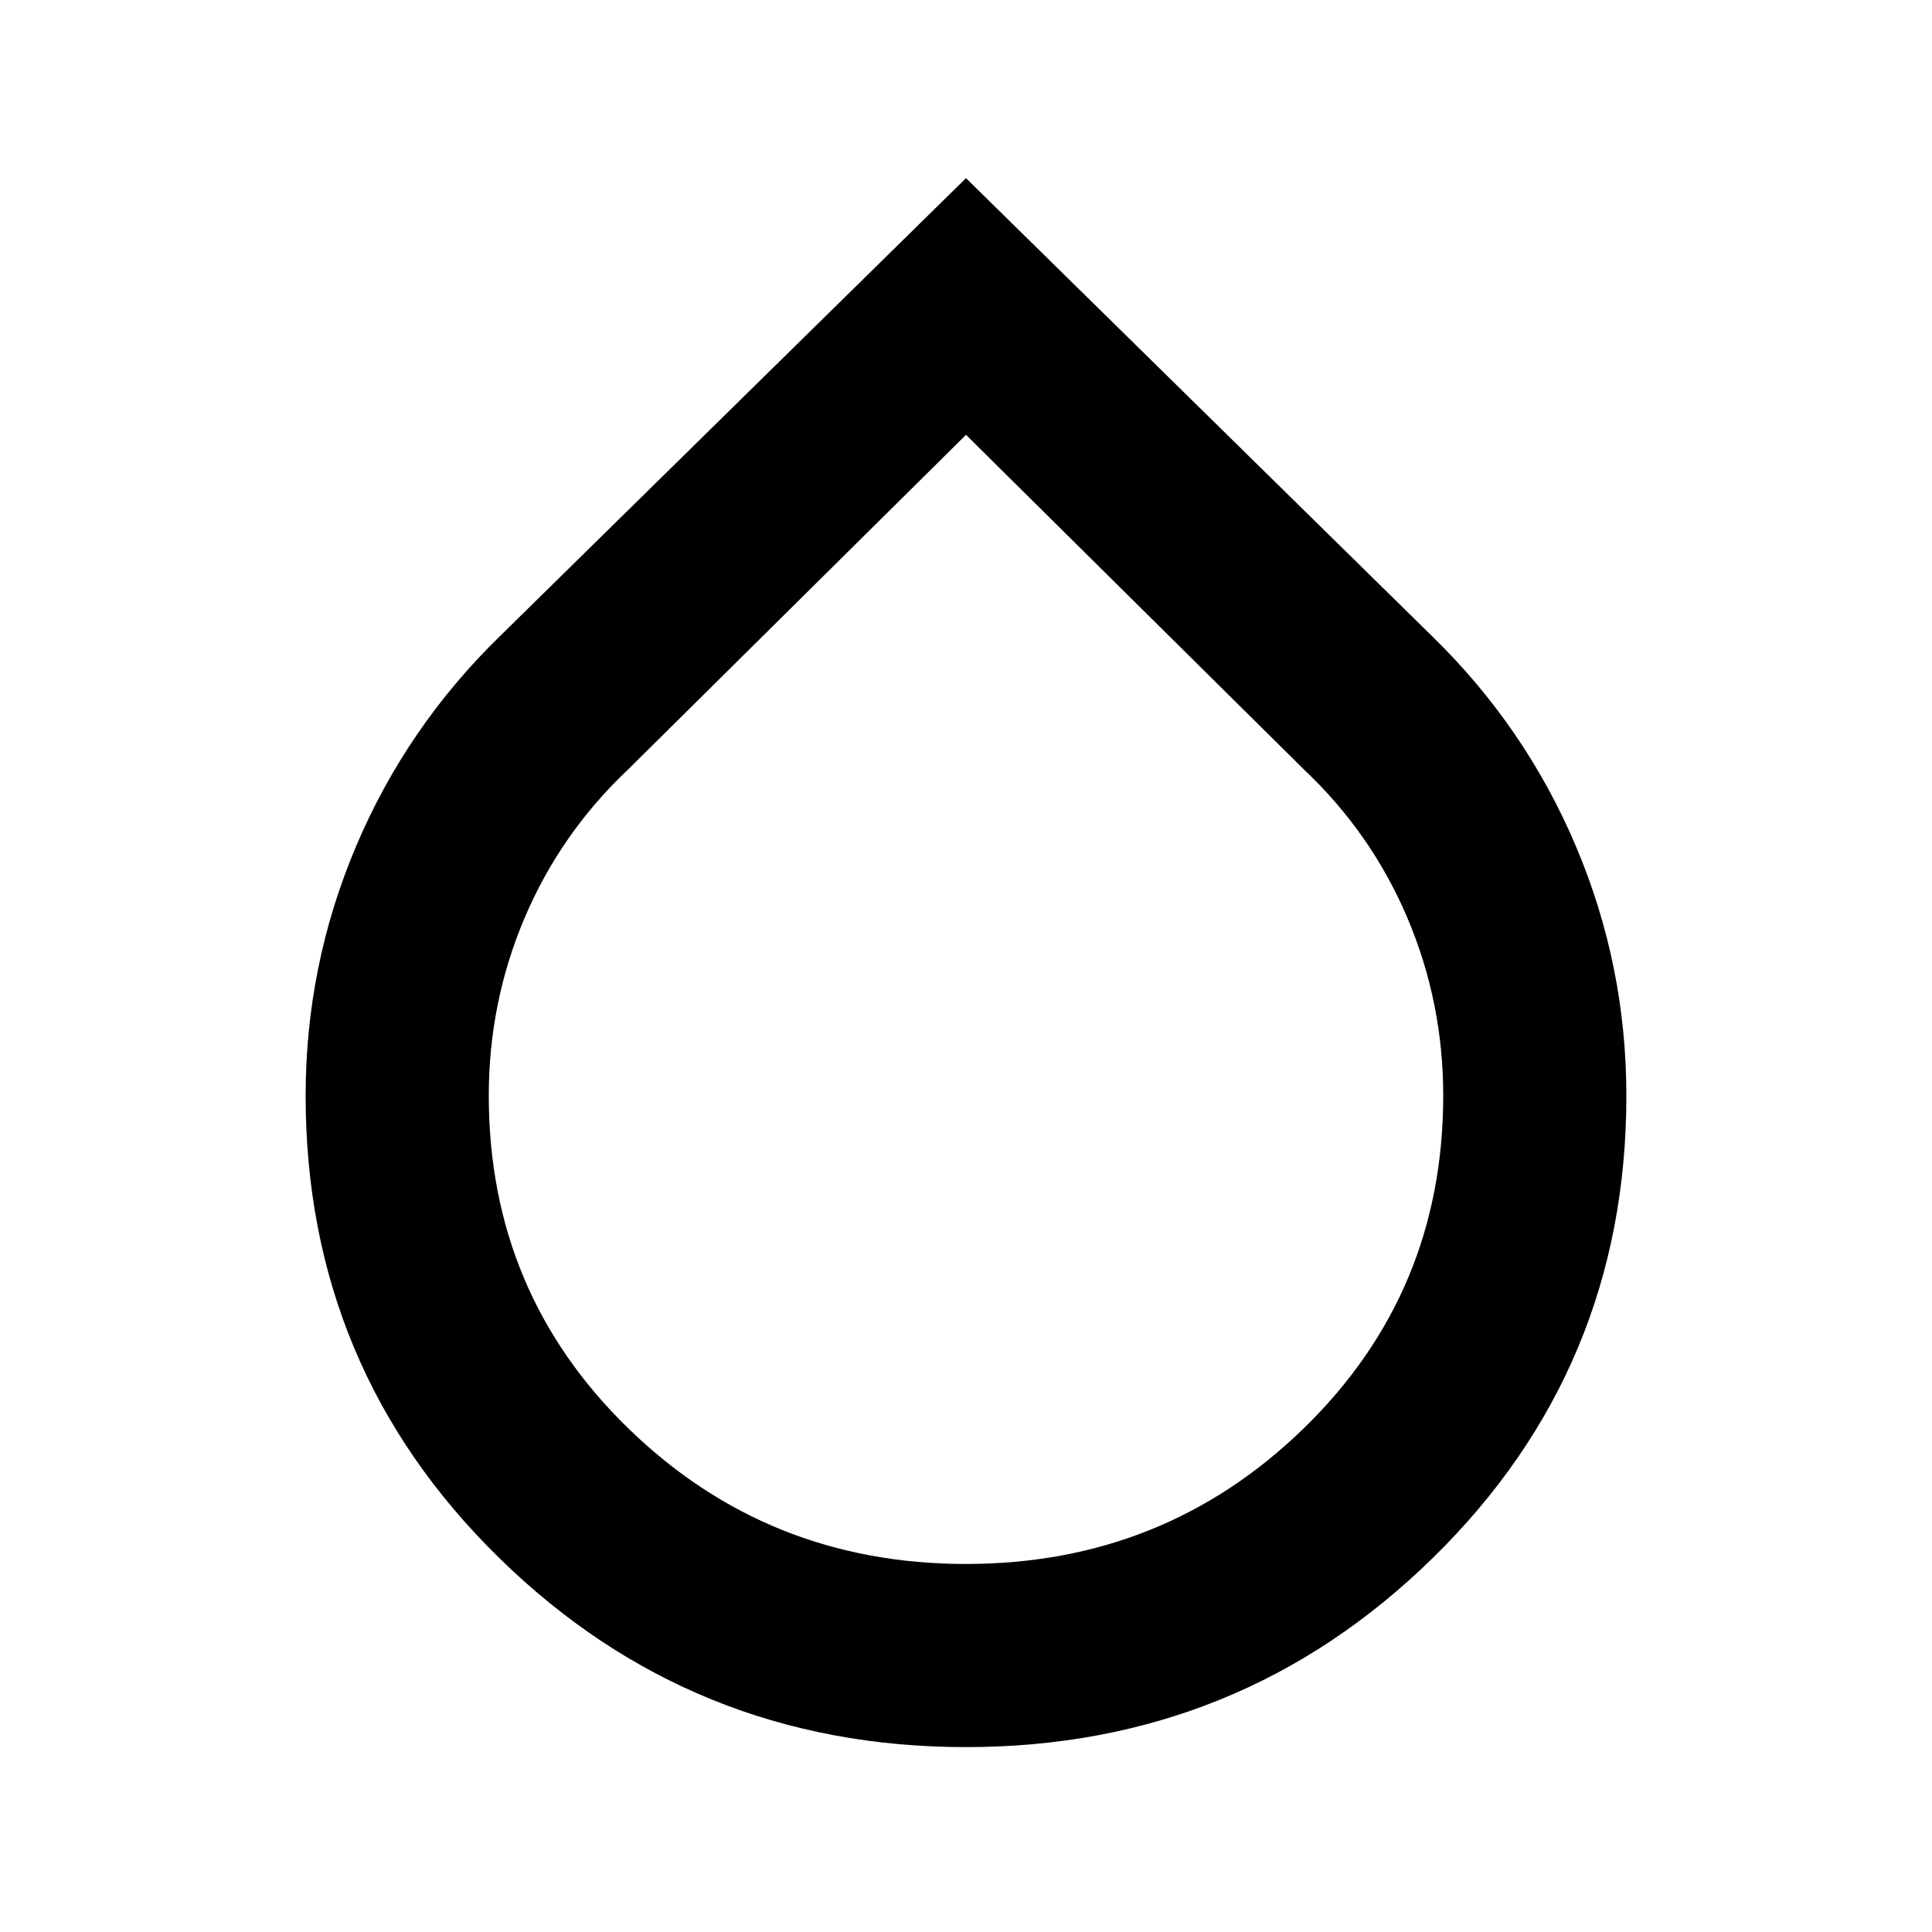 <svg xmlns="http://www.w3.org/2000/svg" height="24" viewBox="0 -960 960 960" width="24"><path d="M480-91.87q-136.109 0-232.12-94.152t-96.011-229.5q0-64.862 25.098-124.061 25.098-59.2 71.533-104.395L480-871.479l231.5 227.501q46.435 45.195 71.533 104.395 25.098 59.199 25.098 124.061 0 135.348-96.011 229.5Q616.109-91.869 480-91.869Zm0-91q98.565 0 167.848-67.424 69.282-67.423 69.282-165.296 0-46.465-17.88-88.481-17.88-42.016-51.442-73.672L480-743.935 312.192-577.743q-33.562 31.656-51.442 73.672-17.88 42.016-17.88 88.481 0 97.873 69.282 165.296Q381.435-182.87 480-182.87Z"/></svg>